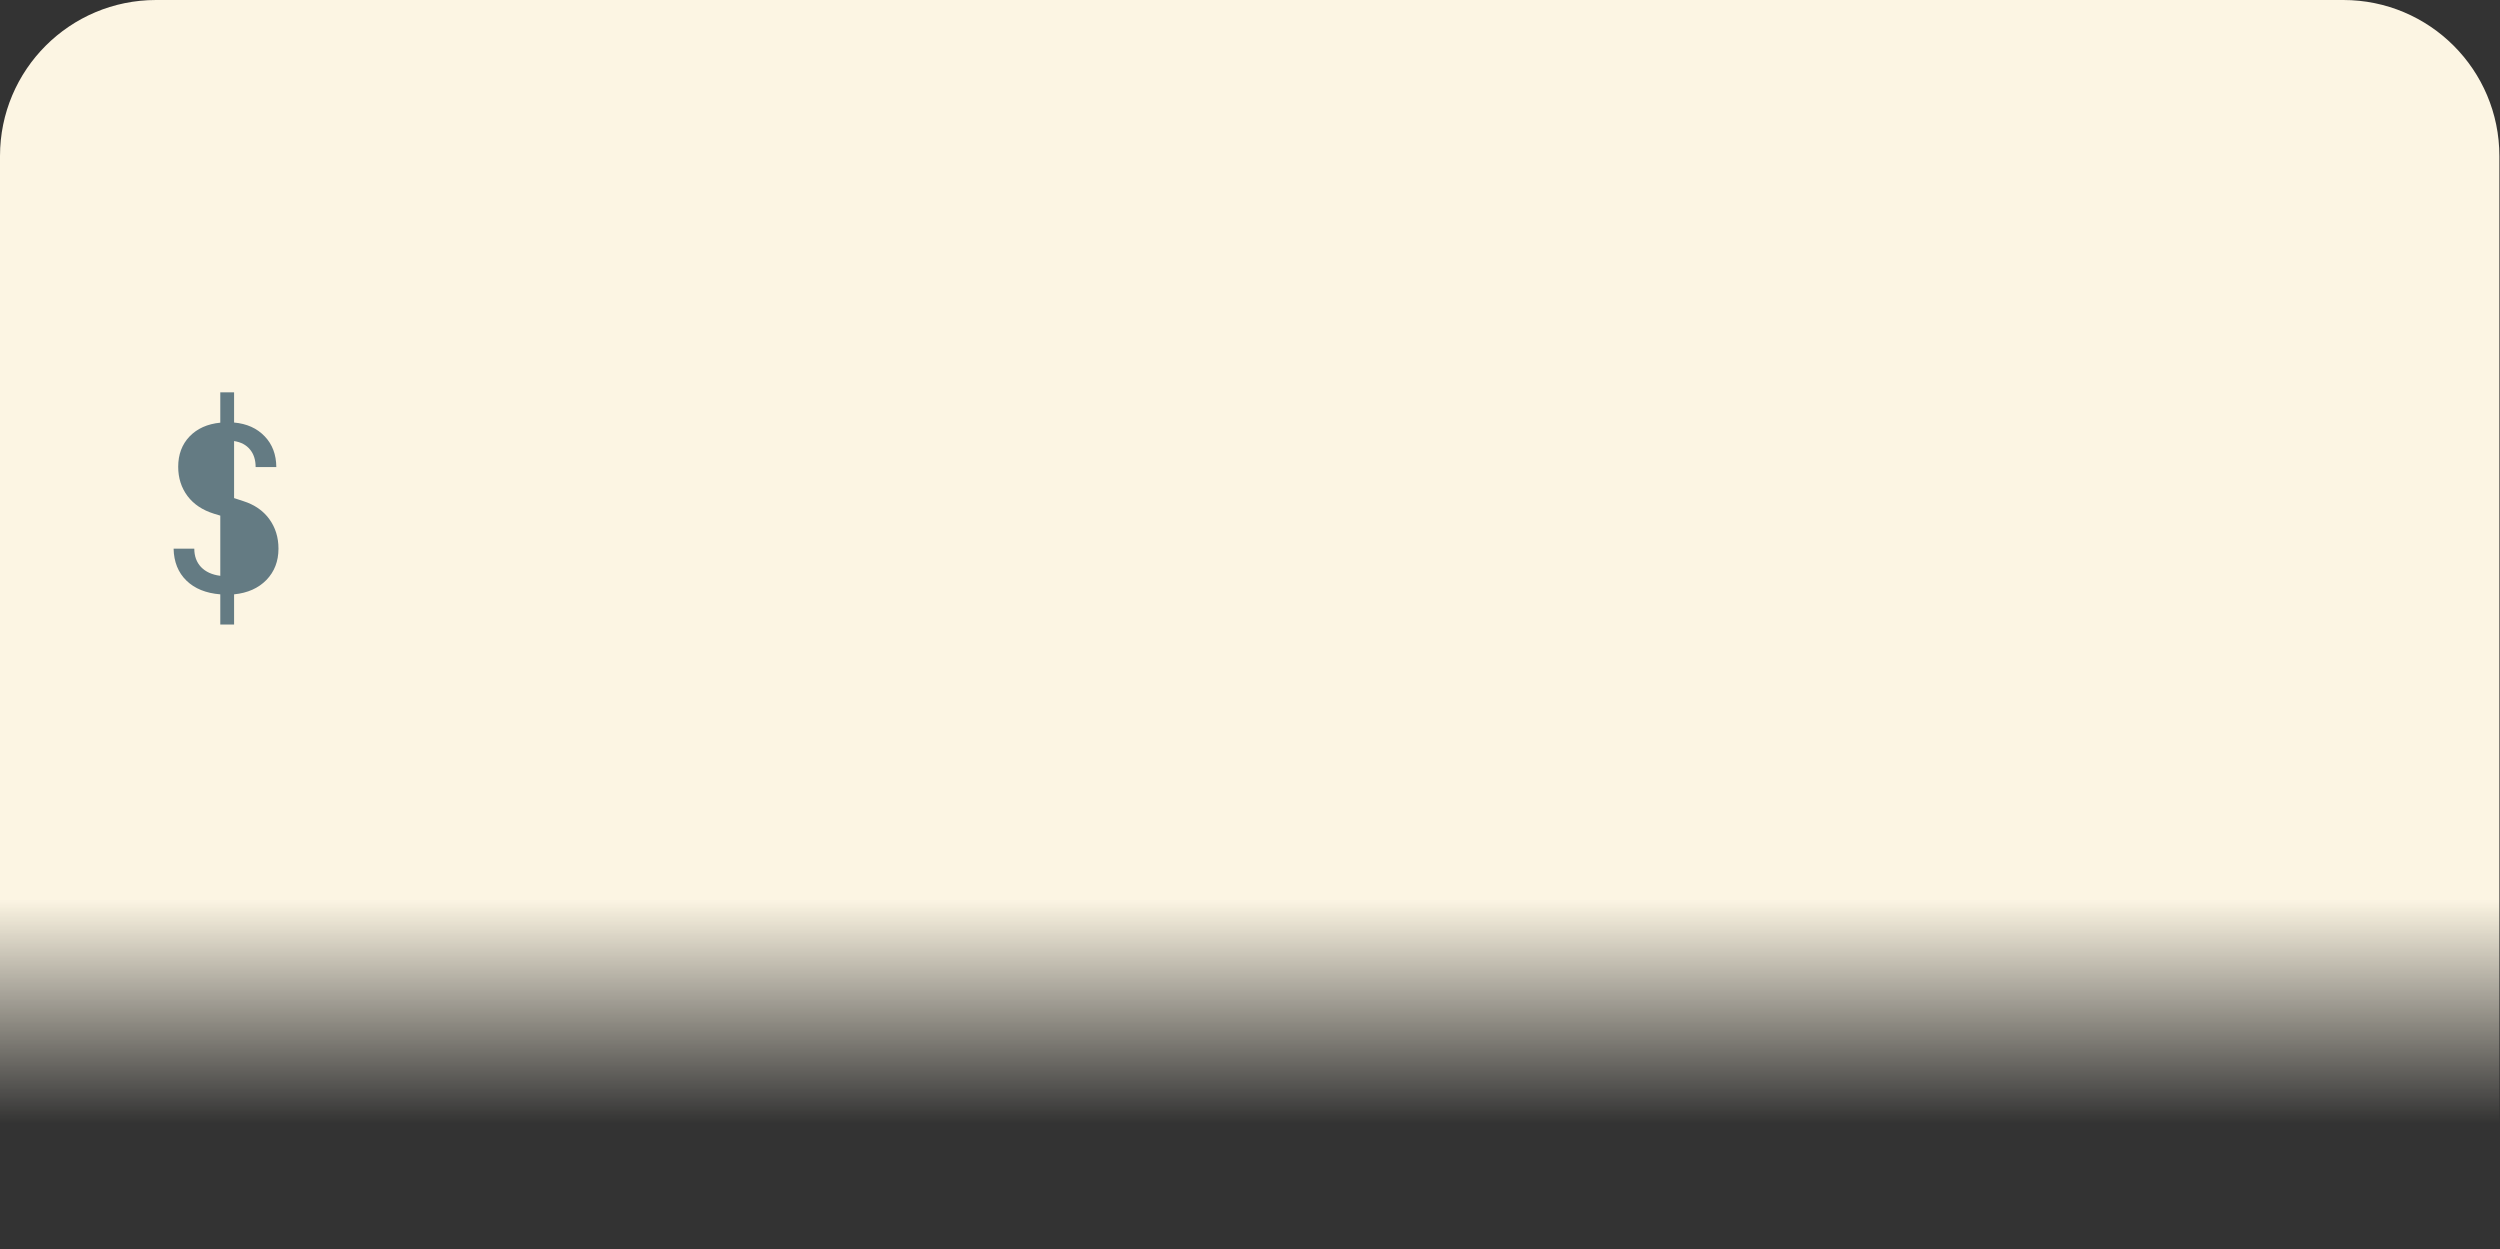 <svg id="ephkwYzNvid1" xmlns="http://www.w3.org/2000/svg" xmlns:xlink="http://www.w3.org/1999/xlink" viewBox="0 0 1281 640" shape-rendering="geometricPrecision" text-rendering="geometricPrecision" project-id="bc4c906490c54679b153fd6e04bbe35a" export-id="619171ea45834e50b8a3607b48cd06ea" cached="false" style="background-color:transparent">
<rect x="0" y="0" width="1281" height="640" fill="#333333" stroke="none"/>
<style><![CDATA[
#ephkwYzNvid4_to {animation: ephkwYzNvid4_to__to 3000ms linear infinite normal forwards}@keyframes ephkwYzNvid4_to__to { 0% {transform: translate(367.568px,259.348px)} 52.233% {transform: translate(367.568px,259.348px)} 53.333% {transform: translate(367.568px,135.348px)} 100% {transform: translate(367.568px,135.348px)}} #ephkwYzNvid10 {animation: ephkwYzNvid10_c_o 3000ms linear infinite normal forwards}@keyframes ephkwYzNvid10_c_o { 0% {opacity: 0} 5.567% {opacity: 0} 6.667% {opacity: 1} 100% {opacity: 1}} #ephkwYzNvid12 {animation: ephkwYzNvid12_c_o 3000ms linear infinite normal forwards}@keyframes ephkwYzNvid12_c_o { 0% {opacity: 0} 12.233% {opacity: 0} 13.333% {opacity: 1} 100% {opacity: 1}} #ephkwYzNvid14 {animation: ephkwYzNvid14_c_o 3000ms linear infinite normal forwards}@keyframes ephkwYzNvid14_c_o { 0% {opacity: 0} 20% {opacity: 0} 21.333% {opacity: 1} 100% {opacity: 1}} #ephkwYzNvid17 {animation: ephkwYzNvid17_c_o 3000ms linear infinite normal forwards}@keyframes ephkwYzNvid17_c_o { 0% {opacity: 0} 26.9% {opacity: 0} 28% {opacity: 1} 100% {opacity: 1}} #ephkwYzNvid20 {animation: ephkwYzNvid20_c_o 3000ms linear infinite normal forwards}@keyframes ephkwYzNvid20_c_o { 0% {opacity: 0} 33.567% {opacity: 0} 34.667% {opacity: 1} 100% {opacity: 1}} #ephkwYzNvid22 {animation: ephkwYzNvid22_c_o 3000ms linear infinite normal forwards}@keyframes ephkwYzNvid22_c_o { 0% {opacity: 0} 40.233% {opacity: 0} 41.333% {opacity: 1} 100% {opacity: 1}} #ephkwYzNvid27 {animation: ephkwYzNvid27_c_o 3000ms linear infinite normal forwards}@keyframes ephkwYzNvid27_c_o { 0% {opacity: 0} 53% {opacity: 0;animation-timing-function: step-end} 53.333% {opacity: 1;animation-timing-function: step-end} 100% {opacity: 1}} #ephkwYzNvid56 {animation: ephkwYzNvid56_c_o 3000ms linear infinite normal forwards}@keyframes ephkwYzNvid56_c_o { 0% {opacity: 1} 98.9% {opacity: 1} 100% {opacity: 0}} #ephkwYzNvid58 {animation: ephkwYzNvid58_c_o 3000ms linear infinite normal forwards}@keyframes ephkwYzNvid58_c_o { 0% {opacity: 0} 48.667% {opacity: 0} 50% {opacity: 1} 100% {opacity: 1}} #ephkwYzNvid62 {animation: ephkwYzNvid62_c_o 3000ms linear infinite normal forwards}@keyframes ephkwYzNvid62_c_o { 0% {opacity: 0} 67.8% {opacity: 0} 68.9% {opacity: 1} 100% {opacity: 1}} #ephkwYzNvid64 {animation: ephkwYzNvid64_c_o 3000ms linear infinite normal forwards}@keyframes ephkwYzNvid64_c_o { 0% {opacity: 0} 74.567% {opacity: 0} 75.667% {opacity: 1} 100% {opacity: 1}} #ephkwYzNvid66 {animation: ephkwYzNvid66_c_o 3000ms linear infinite normal forwards}@keyframes ephkwYzNvid66_c_o { 0% {opacity: 0} 81.233% {opacity: 0} 82.333% {opacity: 1} 100% {opacity: 1}} #ephkwYzNvid69 {animation: ephkwYzNvid69_c_o 3000ms linear infinite normal forwards}@keyframes ephkwYzNvid69_c_o { 0% {opacity: 0} 87.9% {opacity: 0} 89% {opacity: 1} 100% {opacity: 1}} #ephkwYzNvid72 {animation: ephkwYzNvid72_c_o 3000ms linear infinite normal forwards}@keyframes ephkwYzNvid72_c_o { 0% {opacity: 0} 94.567% {opacity: 0} 95.667% {opacity: 1} 100% {opacity: 1}}
]]></style>
<defs><linearGradient id="ephkwYzNvid3-fill" x1="480.38" y1="0" x2="480.38" y2="480" spreadMethod="pad" gradientUnits="userSpaceOnUse" gradientTransform="translate(0 0)"><stop id="ephkwYzNvid3-fill-0" offset="0%" stop-color="#fcf5e3"/><stop id="ephkwYzNvid3-fill-1" offset="72%" stop-color="#fcf5e3"/><stop id="ephkwYzNvid3-fill-2" offset="90%" stop-color="rgba(252,245,227,0)"/><stop id="ephkwYzNvid3-fill-3" offset="100%" stop-color="rgba(252,245,227,0)"/></linearGradient></defs><g transform="matrix(1.333 0 0 1.333 0 0)"><path d="M60,0c0,0,840.75,0,840.75,0c33.15,0,60,26.85,60,60c0,0,0,420,0,420s-960.75,0-960.75,0s0-420,0-420C0,26.85,26.85,0,60,0c0,0,0,0,0,0Z" fill="url(#ephkwYzNvid3-fill)" fill-rule="evenodd" stroke-width="0"/></g><g id="ephkwYzNvid4_to" transform="translate(367.568,259.348)"><g transform="scale(7.361,7.361) translate(-39,-10)" clip-path="url(#ephkwYzNvid25)"><g><g><path d="M5.36,10.96c0,0,0,3.89,0,3.89.52-.087.927-.29,1.22-.61.287-.32.43-.737.43-1.25c0,0,0,0,0,0c0-.467-.127-.873-.38-1.22-.247-.347-.607-.597-1.08-.75c0,0,0,0,0,0s-.19-.06-.19-.06s0,0,0,0Z" fill="#647b83" stroke-width="0"/><path d="M2.91,7.14c0,0,0,0,0,0c0,.48.13.893.39,1.24.253.353.62.607,1.1.76c0,0,0,0,0,0s0-3.67,0-3.67c-.467.073-.833.257-1.1.55-.26.287-.39.66-.39,1.12c0,0,0,0,0,0Z" fill="#647b83" stroke-width="0"/><path d="M5.36,18.24c0,0-.96,0-.96,0s0-2.1,0-2.1c-1-.08-1.787-.4-2.36-.96s-.87-1.3-.89-2.22c0,0,0,0,0,0s1.44,0,1.44,0c0,.52.157.947.47,1.28.32.333.767.537,1.34.61c0,0,0,0,0,0s0-4.19,0-4.19-.43-.13-.43-.13c-.8-.247-1.417-.657-1.85-1.23-.433-.58-.65-1.26-.65-2.04c0,0,0,0,0,0c0-.853.263-1.557.79-2.11.533-.553,1.247-.873,2.14-.96c0,0,0,0,0,0s0-2.11,0-2.11.96,0,.96,0s0,2.1,0,2.1c.887.08,1.597.4,2.13.96.533.553.803,1.267.81,2.14c0,0,0,0,0,0s-1.44,0-1.44,0c0-.5-.13-.907-.39-1.22-.26-.32-.63-.517-1.11-.59c0,0,0,0,0,0s0,3.97,0,3.97.64.21.64.21c.78.247,1.383.663,1.81,1.25s.64,1.273.64,2.06c0,0,0,0,0,0c0,.873-.28,1.6-.84,2.18-.56.573-1.31.907-2.25,1c0,0,0,0,0,0s0,2.1,0,2.1s0,0,0,0Z" fill="#647b83" stroke-width="0"/></g><g id="ephkwYzNvid10" opacity="0"><path d="M22.72,16c0,0-1.58,0-1.58,0s-1.44-8.8-1.44-8.8s1.24,0,1.24,0s.9,6.21.9,6.21c.033.233.067.49.1.77.027.287.047.52.06.7c0,0,0,0,0,0c.02-.18.043-.413.07-.7.027-.28.063-.537.11-.77c0,0,0,0,0,0s1.1-6.21,1.1-6.21s1.44,0,1.44,0s1.1,6.21,1.1,6.21c.047.233.087.49.12.77.04.287.067.52.08.7c0,0,0,0,0,0c.02-.18.047-.413.08-.7.027-.28.057-.537.09-.77c0,0,0,0,0,0s.93-6.21.93-6.21s1.18,0,1.18,0-1.5,8.8-1.5,8.8-1.58,0-1.58,0-1.01-6.08-1.01-6.08c-.047-.3-.087-.617-.12-.95-.04-.34-.07-.6-.09-.78c0,0,0,0,0,0-.013.18-.04.44-.08.78-.04.333-.087.65-.14.95c0,0,0,0,0,0s-1.06,6.08-1.06,6.08s0,0,0,0Z" fill="#647b83" stroke-width="0"/></g><g id="ephkwYzNvid12" opacity="0"><path d="M31.71,16c0,0-1.44,0-1.44,0s0-11.68,0-11.68s1.44,0,1.44,0s0,4.56,0,4.56.02,0,.02,0c.073-.587.313-1.04.72-1.36s.943-.48,1.61-.48c0,0,0,0,0,0c.887,0,1.593.273,2.12.82.52.54.78,1.28.78,2.22c0,0,0,0,0,0s0,5.92,0,5.92-1.44,0-1.44,0s0-5.68,0-5.68c0-.66-.167-1.17-.5-1.53-.34-.353-.797-.53-1.37-.53c0,0,0,0,0,0-.6,0-1.073.187-1.42.56s-.52.9-.52,1.58c0,0,0,0,0,0s0,5.6,0,5.6s0,0,0,0Z" fill="#647b83" stroke-width="0"/></g><g id="ephkwYzNvid14" opacity="0"><path d="M43.2,14.85c0,0,0,0,0,0c.627,0,1.12-.177,1.48-.53s.54-.87.54-1.55c0,0,0,0,0,0s0-2.34,0-2.34c0-.68-.18-1.197-.54-1.55s-.853-.53-1.48-.53c0,0,0,0,0,0-.62,0-1.11.177-1.47.53-.367.353-.55.87-.55,1.55c0,0,0,0,0,0s0,2.34,0,2.34c0,.68.183,1.197.55,1.55.36.353.85.53,1.47.53c0,0,0,0,0,0Z" fill="#647b83" stroke-width="0"/><path d="M43.2,16.13c0,0,0,0,0,0-1.053,0-1.893-.31-2.52-.93s-.94-1.483-.94-2.59c0,0,0,0,0,0s0-2.02,0-2.02c0-1.12.31-1.987.93-2.6s1.463-.92,2.53-.92c0,0,0,0,0,0c1.067,0,1.91.307,2.53.92s.93,1.48.93,2.6c0,0,0,0,0,0s0,2.02,0,2.02c0,1.107-.313,1.97-.94,2.59s-1.467.93-2.52.93c0,0,0,0,0,0Z" fill="#647b83" stroke-width="0"/></g><g id="ephkwYzNvid17" opacity="0"><path d="M52.38,14.94c0,0,0,0,0,0c.707,0,1.267-.17,1.68-.51.42-.34.63-.803.63-1.39c0,0,0,0,0,0s0-1.23,0-1.23-2.56,0-2.56,0c-.473,0-.857.14-1.15.42-.293.287-.44.663-.44,1.13c0,0,0,0,0,0c0,.493.163.88.49,1.16s.777.42,1.35.42c0,0,0,0,0,0Z" fill="#647b83" stroke-width="0"/><path d="M52.03,16.16c0,0,0,0,0,0-.907,0-1.627-.253-2.16-.76s-.8-1.17-.8-1.99c0,0,0,0,0,0c0-.547.123-1.023.37-1.43.247-.4.587-.717,1.02-.95.44-.227.943-.34,1.51-.34c0,0,0,0,0,0s2.72,0,2.72,0s0-.69,0-.69c0-1.14-.623-1.71-1.87-1.71c0,0,0,0,0,0-.56,0-1.01.1-1.35.3-.34.207-.52.49-.54.85c0,0,0,0,0,0s-1.44,0-1.44,0c.053-.693.377-1.267.97-1.72.587-.453,1.373-.68,2.36-.68c0,0,0,0,0,0c1.067,0,1.883.257,2.45.77.573.513.86,1.227.86,2.14c0,0,0,0,0,0s0,6.05,0,6.05-1.43,0-1.43,0s0-1.6,0-1.6-.03,0-.03,0c-.087.547-.357.977-.81,1.29-.46.313-1.07.47-1.83.47c0,0,0,0,0,0Z" fill="#647b83" stroke-width="0"/></g><g id="ephkwYzNvid20" opacity="0"><path d="M59.9,16c0,0-1.34,0-1.34,0s0-8.8,0-8.8s1.25,0,1.25,0s0,1.17,0,1.17.03,0,.03,0c.053-.393.21-.713.47-.96s.593-.37,1-.37c0,0,0,0,0,0c.387,0,.713.113.98.34.267.22.457.523.57.91c0,0,0,0,0,0s.02,0,.02,0c.073-.387.24-.69.5-.91.267-.227.6-.34,1-.34c0,0,0,0,0,0c.567,0,1.02.21,1.36.63.333.42.5.967.5,1.64c0,0,0,0,0,0s0,6.69,0,6.69-1.34,0-1.34,0s0-6.7,0-6.7c0-.353-.087-.633-.26-.84-.173-.213-.407-.32-.7-.32c0,0,0,0,0,0-.293,0-.523.103-.69.31-.173.2-.26.477-.26.83c0,0,0,0,0,0s0,6.72,0,6.72-1.18,0-1.18,0s0-6.7,0-6.7c0-.353-.087-.633-.26-.84-.167-.213-.397-.32-.69-.32c0,0,0,0,0,0-.293,0-.527.103-.7.31-.173.2-.26.477-.26.83c0,0,0,0,0,0s0,6.72,0,6.72s0,0,0,0Z" fill="#647b83" stroke-width="0"/></g><g id="ephkwYzNvid22" opacity="0"><path d="M72.24,5.62c0,0,0,0,0,0-.353,0-.63-.093-.83-.28-.207-.18-.31-.423-.31-.73c0,0,0,0,0,0c0-.32.103-.573.31-.76.2-.187.477-.28.83-.28c0,0,0,0,0,0c.353,0,.63.093.83.28.207.187.31.44.31.76c0,0,0,0,0,0c0,.307-.103.55-.31.73-.2.187-.477.28-.83.28c0,0,0,0,0,0Z" fill="#647b83" stroke-width="0"/><path d="M76.08,16c0,0-7.52,0-7.52,0s0-1.31,0-1.31s3.12,0,3.12,0s0-6.18,0-6.18-2.8,0-2.8,0s0-1.31,0-1.31s4.24,0,4.24,0s0,7.49,0,7.49s2.96,0,2.96,0s0,1.31,0,1.31s0,0,0,0Z" fill="#647b83" stroke-width="0"/></g></g><clipPath id="ephkwYzNvid25"><rect width="100.65" height="101.58" rx="0" ry="0" fill="none" stroke-width="0"/></clipPath></g></g><g id="ephkwYzNvid27" transform="matrix(7.361 0 0 7.361 76.446 185.742)" opacity="0" clip-path="url(#ephkwYzNvid54)"><g><g><path d="M2.93,16c0,0-1.44,0-1.44,0s0-11.68,0-11.68s1.44,0,1.44,0s0,4.99,0,4.99s3.74,0,3.74,0s0-4.99,0-4.99s1.44,0,1.44,0s0,11.68,0,11.68-1.44,0-1.44,0s0-5.38,0-5.38-3.74,0-3.74,0s0,5.38,0,5.38s0,0,0,0Z" fill="#647b83" stroke-width="0"/></g><g><path d="M12.35,10.4c0,0,0,.45,0,.45s4.1,0,4.1,0s0-.45,0-.45c0-.693-.18-1.23-.54-1.61-.353-.38-.857-.57-1.51-.57c0,0,0,0,0,0-.653,0-1.157.19-1.51.57-.36.38-.54.917-.54,1.61c0,0,0,0,0,0s0,0,0,0Z" fill="#647b83" stroke-width="0"/><path d="M14.4,16.16c0,0,0,0,0,0-1.033,0-1.867-.313-2.5-.94-.64-.62-.96-1.48-.96-2.58c0,0,0,0,0,0s0-2.08,0-2.08c0-1.1.32-1.96.96-2.58.633-.627,1.467-.94,2.5-.94c0,0,0,0,0,0c.693,0,1.3.14,1.82.42.513.273.913.66,1.2,1.16.293.507.44,1.1.44,1.78c0,0,0,0,0,0s0,1.57,0,1.57-5.51,0-5.51,0s0,.83,0,.83c0,.653.187,1.167.56,1.54.373.38.87.57,1.49.57c0,0,0,0,0,0c.533,0,.973-.103,1.32-.31s.557-.487.63-.84c0,0,0,0,0,0s1.44,0,1.44,0c-.093.733-.45,1.317-1.07,1.75s-1.393.65-2.32.65c0,0,0,0,0,0Z" fill="#647b83" stroke-width="0"/></g><g><path d="M24.24,5.62c0,0,0,0,0,0-.353,0-.63-.093-.83-.28-.207-.18-.31-.423-.31-.73c0,0,0,0,0,0c0-.32.103-.573.31-.76.2-.187.477-.28.83-.28c0,0,0,0,0,0c.353,0,.63.093.83.28.207.187.31.44.31.76c0,0,0,0,0,0c0,.307-.103.55-.31.73-.2.187-.477.28-.83.28c0,0,0,0,0,0Z" fill="#647b83" stroke-width="0"/><path d="M28.08,16c0,0-7.52,0-7.52,0s0-1.31,0-1.31s3.12,0,3.12,0s0-6.18,0-6.18-2.8,0-2.8,0s0-1.31,0-1.31s4.24,0,4.24,0s0,7.49,0,7.49s2.96,0,2.96,0s0,1.31,0,1.31s0,0,0,0Z" fill="#647b83" stroke-width="0"/></g><g><path d="M37.04,16c0,0-2.56,0-2.56,0-.727,0-1.307-.21-1.74-.63-.44-.42-.66-.983-.66-1.69c0,0,0,0,0,0s0-5.17,0-5.17-2.53,0-2.53,0s0-1.31,0-1.31s2.53,0,2.53,0s0-2.48,0-2.48s1.44,0,1.44,0s0,2.48,0,2.48s3.6,0,3.6,0s0,1.31,0,1.31-3.6,0-3.6,0s0,5.17,0,5.17c0,.3.087.543.26.73.18.187.413.28.7.28c0,0,0,0,0,0s2.56,0,2.56,0s0,1.31,0,1.31s0,0,0,0Z" fill="#647b83" stroke-width="0"/></g><g><path d="M43.2,14.85c0,0,0,0,0,0c.627,0,1.12-.177,1.48-.53s.54-.87.54-1.55c0,0,0,0,0,0s0-2.34,0-2.34c0-.68-.18-1.197-.54-1.55s-.853-.53-1.48-.53c0,0,0,0,0,0-.62,0-1.11.177-1.47.53-.367.353-.55.87-.55,1.55c0,0,0,0,0,0s0,2.34,0,2.34c0,.68.183,1.197.55,1.55.36.353.85.53,1.47.53c0,0,0,0,0,0Z" fill="#647b83" stroke-width="0"/><path d="M43.2,16.13c0,0,0,0,0,0-1.053,0-1.893-.31-2.52-.93s-.94-1.483-.94-2.59c0,0,0,0,0,0s0-2.02,0-2.02c0-1.12.31-1.987.93-2.6s1.463-.92,2.53-.92c0,0,0,0,0,0c1.067,0,1.91.307,2.53.92s.93,1.48.93,2.6c0,0,0,0,0,0s0,2.02,0,2.02c0,1.107-.313,1.97-.94,2.59s-1.467.93-2.52.93c0,0,0,0,0,0Z" fill="#647b83" stroke-width="0"/></g><g><path d="M51.23,16c0,0-1.44,0-1.44,0s0-8.8,0-8.8s1.44,0,1.44,0s0,1.68,0,1.68.03,0,.03,0c.08-.567.32-1.013.72-1.34.407-.333.953-.5,1.64-.5c0,0,0,0,0,0c.913,0,1.62.273,2.12.82.493.553.74,1.337.74,2.35c0,0,0,0,0,0s0,.75,0,.75-1.44,0-1.44,0s0-.75,0-.75c0-1.28-.623-1.92-1.87-1.92c0,0,0,0,0,0-.633,0-1.113.18-1.44.54-.333.367-.5.89-.5,1.57c0,0,0,0,0,0s0,5.6,0,5.6s0,0,0,0Z" fill="#647b83" stroke-width="0"/></g><g><path d="M76,16c0,0-6.72,0-6.72,0s0-11.68,0-11.68s1.44,0,1.44,0s0,10.37,0,10.37s5.28,0,5.28,0s0,1.31,0,1.31s0,0,0,0Z" fill="#647b83" stroke-width="0"/></g><g><path d="M81.84,5.62c0,0,0,0,0,0-.353,0-.63-.093-.83-.28-.207-.18-.31-.423-.31-.73c0,0,0,0,0,0c0-.32.103-.573.31-.76.2-.187.477-.28.83-.28c0,0,0,0,0,0c.353,0,.63.093.83.28.207.187.31.44.31.76c0,0,0,0,0,0c0,.307-.103.55-.31.73-.2.187-.477.28-.83.28c0,0,0,0,0,0Z" fill="#647b83" stroke-width="0"/><path d="M85.68,16c0,0-7.52,0-7.52,0s0-1.31,0-1.31s3.12,0,3.12,0s0-6.18,0-6.18-2.8,0-2.8,0s0-1.31,0-1.31s4.24,0,4.24,0s0,7.49,0,7.49s2.96,0,2.96,0s0,1.31,0,1.31s0,0,0,0Z" fill="#647b83" stroke-width="0"/></g><g><path d="M88.7,16c0,0-1.34,0-1.34,0s0-8.8,0-8.8s1.25,0,1.25,0s0,1.17,0,1.17.03,0,.03,0c.053-.393.21-.713.47-.96s.593-.37,1-.37c0,0,0,0,0,0c.387,0,.713.113.98.34.267.22.457.523.57.91c0,0,0,0,0,0s.02,0,.02,0c.073-.387.24-.69.5-.91.267-.227.6-.34,1-.34c0,0,0,0,0,0c.567,0,1.02.21,1.36.63.333.42.5.967.5,1.64c0,0,0,0,0,0s0,6.69,0,6.69-1.34,0-1.34,0s0-6.7,0-6.7c0-.353-.087-.633-.26-.84-.173-.213-.407-.32-.7-.32c0,0,0,0,0,0-.293,0-.523.103-.69.31-.173.2-.26.477-.26.83c0,0,0,0,0,0s0,6.72,0,6.72-1.18,0-1.18,0s0-6.7,0-6.7c0-.353-.087-.633-.26-.84-.167-.213-.397-.32-.69-.32c0,0,0,0,0,0-.293,0-.527.103-.7.31-.173.2-.26.477-.26.83c0,0,0,0,0,0s0,6.72,0,6.72s0,0,0,0Z" fill="#647b83" stroke-width="0"/></g><g><path d="M100.38,14.94c0,0,0,0,0,0c.707,0,1.267-.17,1.68-.51.42-.34.63-.803.63-1.39c0,0,0,0,0,0s0-1.23,0-1.23-2.56,0-2.56,0c-.473,0-.857.14-1.15.42-.293.287-.44.663-.44,1.13c0,0,0,0,0,0c0,.493.163.88.49,1.16s.777.42,1.35.42c0,0,0,0,0,0Z" fill="#647b83" stroke-width="0"/><path d="M100.03,16.16c0,0,0,0,0,0-.907,0-1.627-.253-2.16-.76s-.8-1.17-.8-1.99c0,0,0,0,0,0c0-.547.123-1.023.37-1.43.247-.4.587-.717,1.02-.95.44-.227.943-.34,1.51-.34c0,0,0,0,0,0s2.72,0,2.72,0s0-.69,0-.69c0-1.14-.623-1.71-1.87-1.71c0,0,0,0,0,0-.56,0-1.01.1-1.35.3-.34.207-.52.49-.54.85c0,0,0,0,0,0s-1.44,0-1.44,0c.053-.693.377-1.267.97-1.72.587-.453,1.373-.68,2.36-.68c0,0,0,0,0,0c1.067,0,1.883.257,2.45.77.573.513.86,1.227.86,2.14c0,0,0,0,0,0s0,6.05,0,6.05-1.43,0-1.43,0s0-1.6,0-1.6-.03,0-.03,0c-.087.547-.357.977-.81,1.29-.46.313-1.07.47-1.83.47c0,0,0,0,0,0Z" fill="#647b83" stroke-width="0"/></g></g><clipPath id="ephkwYzNvid54"><rect width="105.62" height="103.07" rx="0" ry="0" fill="none" stroke-width="0"/></clipPath></g><g id="ephkwYzNvid56" transform="matrix(7.361 0 0 7.361 80.622 309.742)" clip-path="url(#ephkwYzNvid74)"><g><g id="ephkwYzNvid58" opacity="0"><path d="M5.36,10.96c0,0,0,3.89,0,3.89.52-.087.927-.29,1.22-.61.287-.32.43-.737.43-1.25c0,0,0,0,0,0c0-.467-.127-.873-.38-1.22-.247-.347-.607-.597-1.08-.75c0,0,0,0,0,0s-.19-.06-.19-.06s0,0,0,0Z" fill="#647b83" stroke-width="0"/><path d="M2.91,7.14c0,0,0,0,0,0c0,.48.13.893.39,1.24.253.353.62.607,1.1.76c0,0,0,0,0,0s0-3.67,0-3.67c-.467.073-.833.257-1.1.55-.26.287-.39.66-.39,1.12c0,0,0,0,0,0Z" fill="#647b83" stroke-width="0"/><path d="M5.36,18.24c0,0-.96,0-.96,0s0-2.1,0-2.1c-1-.08-1.787-.4-2.36-.96s-.87-1.3-.89-2.22c0,0,0,0,0,0s1.44,0,1.44,0c0,.52.157.947.47,1.28.32.333.767.537,1.34.61c0,0,0,0,0,0s0-4.19,0-4.19-.43-.13-.43-.13c-.8-.247-1.417-.657-1.85-1.23-.433-.58-.65-1.26-.65-2.04c0,0,0,0,0,0c0-.853.263-1.557.79-2.11.533-.553,1.247-.873,2.14-.96c0,0,0,0,0,0s0-2.11,0-2.11.96,0,.96,0s0,2.1,0,2.1c.887.08,1.597.4,2.13.96.533.553.803,1.267.81,2.14c0,0,0,0,0,0s-1.44,0-1.44,0c0-.5-.13-.907-.39-1.22-.26-.32-.63-.517-1.11-.59c0,0,0,0,0,0s0,3.97,0,3.97.64.21.64.21c.78.247,1.383.663,1.81,1.25s.64,1.273.64,2.06c0,0,0,0,0,0c0,.873-.28,1.6-.84,2.18-.56.573-1.31.907-2.25,1c0,0,0,0,0,0s0,2.1,0,2.1s0,0,0,0Z" fill="#647b83" stroke-width="0"/></g><g id="ephkwYzNvid62" opacity="0"><path d="M24.13,16.16c0,0,0,0,0,0-1.067,0-1.92-.3-2.56-.9-.64-.593-.96-1.413-.96-2.46c0,0,0,0,0,0s0-2.4,0-2.4c0-1.047.32-1.867.96-2.46.64-.6,1.493-.9,2.56-.9c0,0,0,0,0,0c1.013,0,1.83.273,2.45.82.627.54.957,1.28.99,2.22c0,0,0,0,0,0s-1.44,0-1.44,0c-.033-.567-.227-1-.58-1.3-.353-.307-.827-.46-1.42-.46c0,0,0,0,0,0-.633,0-1.137.18-1.51.54-.38.353-.57.86-.57,1.52c0,0,0,0,0,0s0,2.42,0,2.42c0,.66.19,1.173.57,1.54.373.36.877.54,1.51.54c0,0,0,0,0,0c.593,0,1.067-.153,1.42-.46.353-.313.547-.747.58-1.3c0,0,0,0,0,0s1.44,0,1.44,0c-.033.94-.363,1.68-.99,2.22-.62.547-1.437.82-2.45.82c0,0,0,0,0,0Z" fill="#647b83" stroke-width="0"/></g><g id="ephkwYzNvid64" opacity="0"><path d="M37.6,16c0,0-2.72,0-2.72,0-.78,0-1.4-.227-1.86-.68-.467-.453-.7-1.053-.7-1.8c0,0,0,0,0,0s0-7.89,0-7.89-3.04,0-3.04,0s0-1.31,0-1.31s4.48,0,4.48,0s0,9.2,0,9.2c0,.36.1.647.3.86.207.207.48.31.82.31c0,0,0,0,0,0s2.72,0,2.72,0s0,1.31,0,1.31s0,0,0,0Z" fill="#647b83" stroke-width="0"/></g><g id="ephkwYzNvid66" opacity="0"><path d="M41.15,10.4c0,0,0,.45,0,.45s4.1,0,4.1,0s0-.45,0-.45c0-.693-.18-1.23-.54-1.61-.353-.38-.857-.57-1.51-.57c0,0,0,0,0,0-.653,0-1.157.19-1.51.57-.36.38-.54.917-.54,1.61c0,0,0,0,0,0s0,0,0,0Z" fill="#647b83" stroke-width="0"/><path d="M43.2,16.16c0,0,0,0,0,0-1.033,0-1.867-.313-2.5-.94-.64-.62-.96-1.48-.96-2.58c0,0,0,0,0,0s0-2.08,0-2.08c0-1.1.32-1.96.96-2.58.633-.627,1.467-.94,2.5-.94c0,0,0,0,0,0c.693,0,1.3.14,1.82.42.513.273.913.66,1.2,1.16.293.507.44,1.1.44,1.78c0,0,0,0,0,0s0,1.57,0,1.57-5.51,0-5.51,0s0,.83,0,.83c0,.653.187,1.167.56,1.54.373.38.87.57,1.49.57c0,0,0,0,0,0c.533,0,.973-.103,1.32-.31s.557-.487.63-.84c0,0,0,0,0,0s1.44,0,1.44,0c-.093.733-.45,1.317-1.07,1.75s-1.393.65-2.32.65c0,0,0,0,0,0Z" fill="#647b83" stroke-width="0"/></g><g id="ephkwYzNvid69" opacity="0"><path d="M52.38,14.94c0,0,0,0,0,0c.707,0,1.267-.17,1.68-.51.42-.34.63-.803.63-1.39c0,0,0,0,0,0s0-1.23,0-1.23-2.56,0-2.56,0c-.473,0-.857.14-1.15.42-.293.287-.44.663-.44,1.13c0,0,0,0,0,0c0,.493.163.88.49,1.16s.777.42,1.35.42c0,0,0,0,0,0Z" fill="#647b83" stroke-width="0"/><path d="M52.03,16.16c0,0,0,0,0,0-.907,0-1.627-.253-2.16-.76s-.8-1.17-.8-1.99c0,0,0,0,0,0c0-.547.123-1.023.37-1.43.247-.4.587-.717,1.02-.95.44-.227.943-.34,1.51-.34c0,0,0,0,0,0s2.72,0,2.72,0s0-.69,0-.69c0-1.14-.623-1.71-1.87-1.71c0,0,0,0,0,0-.56,0-1.01.1-1.35.3-.34.207-.52.49-.54.85c0,0,0,0,0,0s-1.44,0-1.44,0c.053-.693.377-1.267.97-1.72.587-.453,1.373-.68,2.36-.68c0,0,0,0,0,0c1.067,0,1.883.257,2.45.77.573.513.86,1.227.86,2.14c0,0,0,0,0,0s0,6.05,0,6.05-1.43,0-1.43,0s0-1.6,0-1.6-.03,0-.03,0c-.087.547-.357.977-.81,1.29-.46.313-1.07.47-1.83.47c0,0,0,0,0,0Z" fill="#647b83" stroke-width="0"/></g><g id="ephkwYzNvid72" opacity="0"><path d="M60.83,16c0,0-1.44,0-1.44,0s0-8.8,0-8.8s1.44,0,1.44,0s0,1.68,0,1.68.03,0,.03,0c.08-.567.32-1.013.72-1.34.407-.333.953-.5,1.64-.5c0,0,0,0,0,0c.913,0,1.62.273,2.12.82.493.553.74,1.337.74,2.35c0,0,0,0,0,0s0,.75,0,.75-1.44,0-1.44,0s0-.75,0-.75c0-1.28-.623-1.92-1.87-1.92c0,0,0,0,0,0-.633,0-1.113.18-1.44.54-.333.367-.5.89-.5,1.57c0,0,0,0,0,0s0,5.6,0,5.6s0,0,0,0Z" fill="#647b83" stroke-width="0"/></g></g><clipPath id="ephkwYzNvid74"><rect width="100.65" height="101.58" rx="0" ry="0" fill="none" stroke-width="0"/></clipPath></g></svg>
